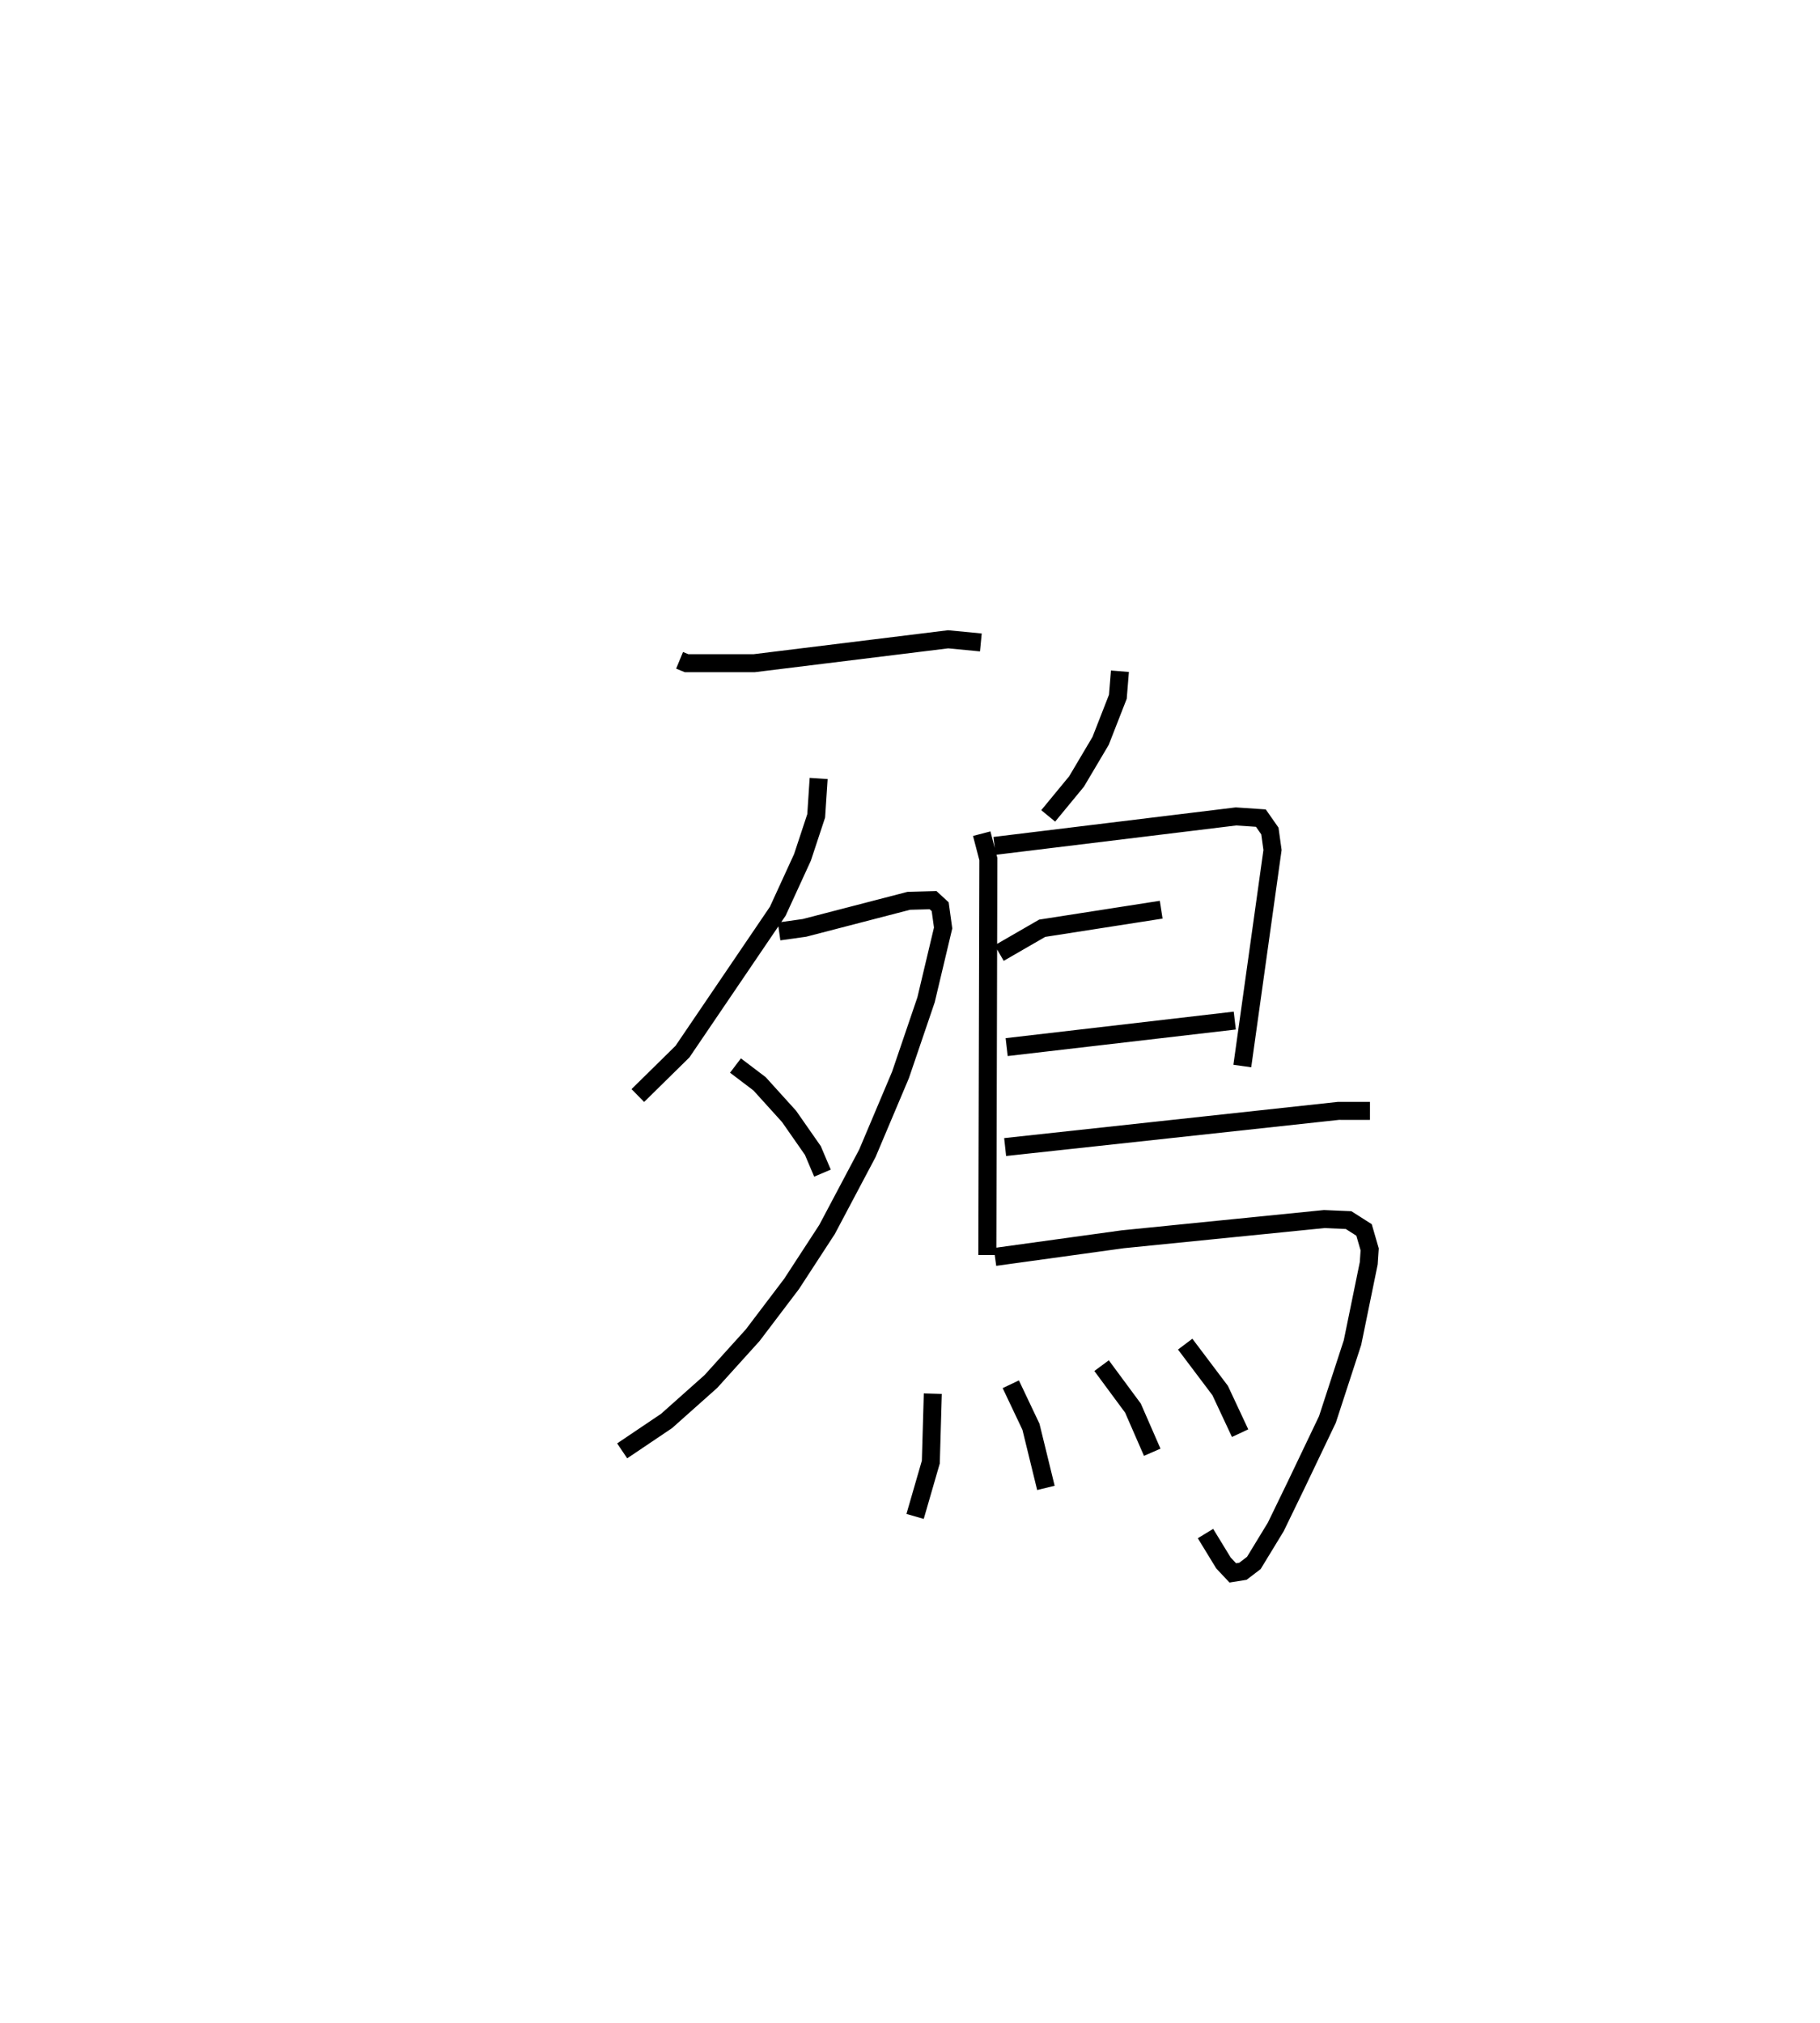 <?xml version="1.0" encoding="utf-8" ?>
<svg baseProfile="full" height="112.374" version="1.1" width="101.096" xmlns="http://www.w3.org/2000/svg" xmlns:ev="http://www.w3.org/2001/xml-events" xmlns:xlink="http://www.w3.org/1999/xlink"><defs /><rect fill="white" height="112.374" width="101.096" x="0" y="0" /><path d="M25,25 m0.0,0.0 m12.749,11.681 l0.39,0.161 3.751,-0.001 l10.776,-1.328 1.818,0.175 m-9.01,7.556 l-0.137,2.077 -0.761,2.305 l-1.371,2.989 -5.295,7.802 l-2.48,2.441 m7.847,-9.116 l1.411,-0.198 5.794,-1.504 l1.347,-0.036 0.396,0.365 l0.163,1.181 -0.948,3.99 l-1.42,4.173 -1.84,4.355 l-2.24,4.23 -1.969,3.023 l-2.159,2.848 -2.325,2.574 l-2.461,2.192 -2.466,1.661 m6.294,-21.405 l1.337,1.014 1.639,1.811 l1.323,1.896 0.533,1.256 m16.523,-27.881 l-0.115,1.418 -0.958,2.452 l-1.336,2.254 -1.575,1.912 m-3.693,0.988 l0.369,1.412 -0.057,21.993 m0.398,-22.726 l13.412,-1.637 1.384,0.093 l0.501,0.717 0.146,1.055 l-1.678,12 m-13.504,-6.275 l2.387,-1.378 6.611,-1.031 m-8.583,7.633 l12.671,-1.474 m-12.756,7.026 l18.52,-2.01 1.745,0.002 m-20.829,8.112 l7.098,-0.981 11.189,-1.123 l1.354,0.058 0.859,0.547 l0.313,1.08 -0.051,0.768 l-0.903,4.407 -1.392,4.271 l-1.743,3.648 -1.127,2.324 l-1.219,2.001 -0.605,0.461 l-0.564,0.091 -0.519,-0.553 l-0.997,-1.633 m-15.147,-7.771 l-0.11,3.801 -0.874,3.019 m5.316,-7.342 l1.12,2.361 0.831,3.396 m3.092,-6.791 l1.743,2.358 1.071,2.453 m1.83,-6.006 l1.944,2.579 1.107,2.366 " fill="none" stroke="black" stroke-width="1" /></svg>